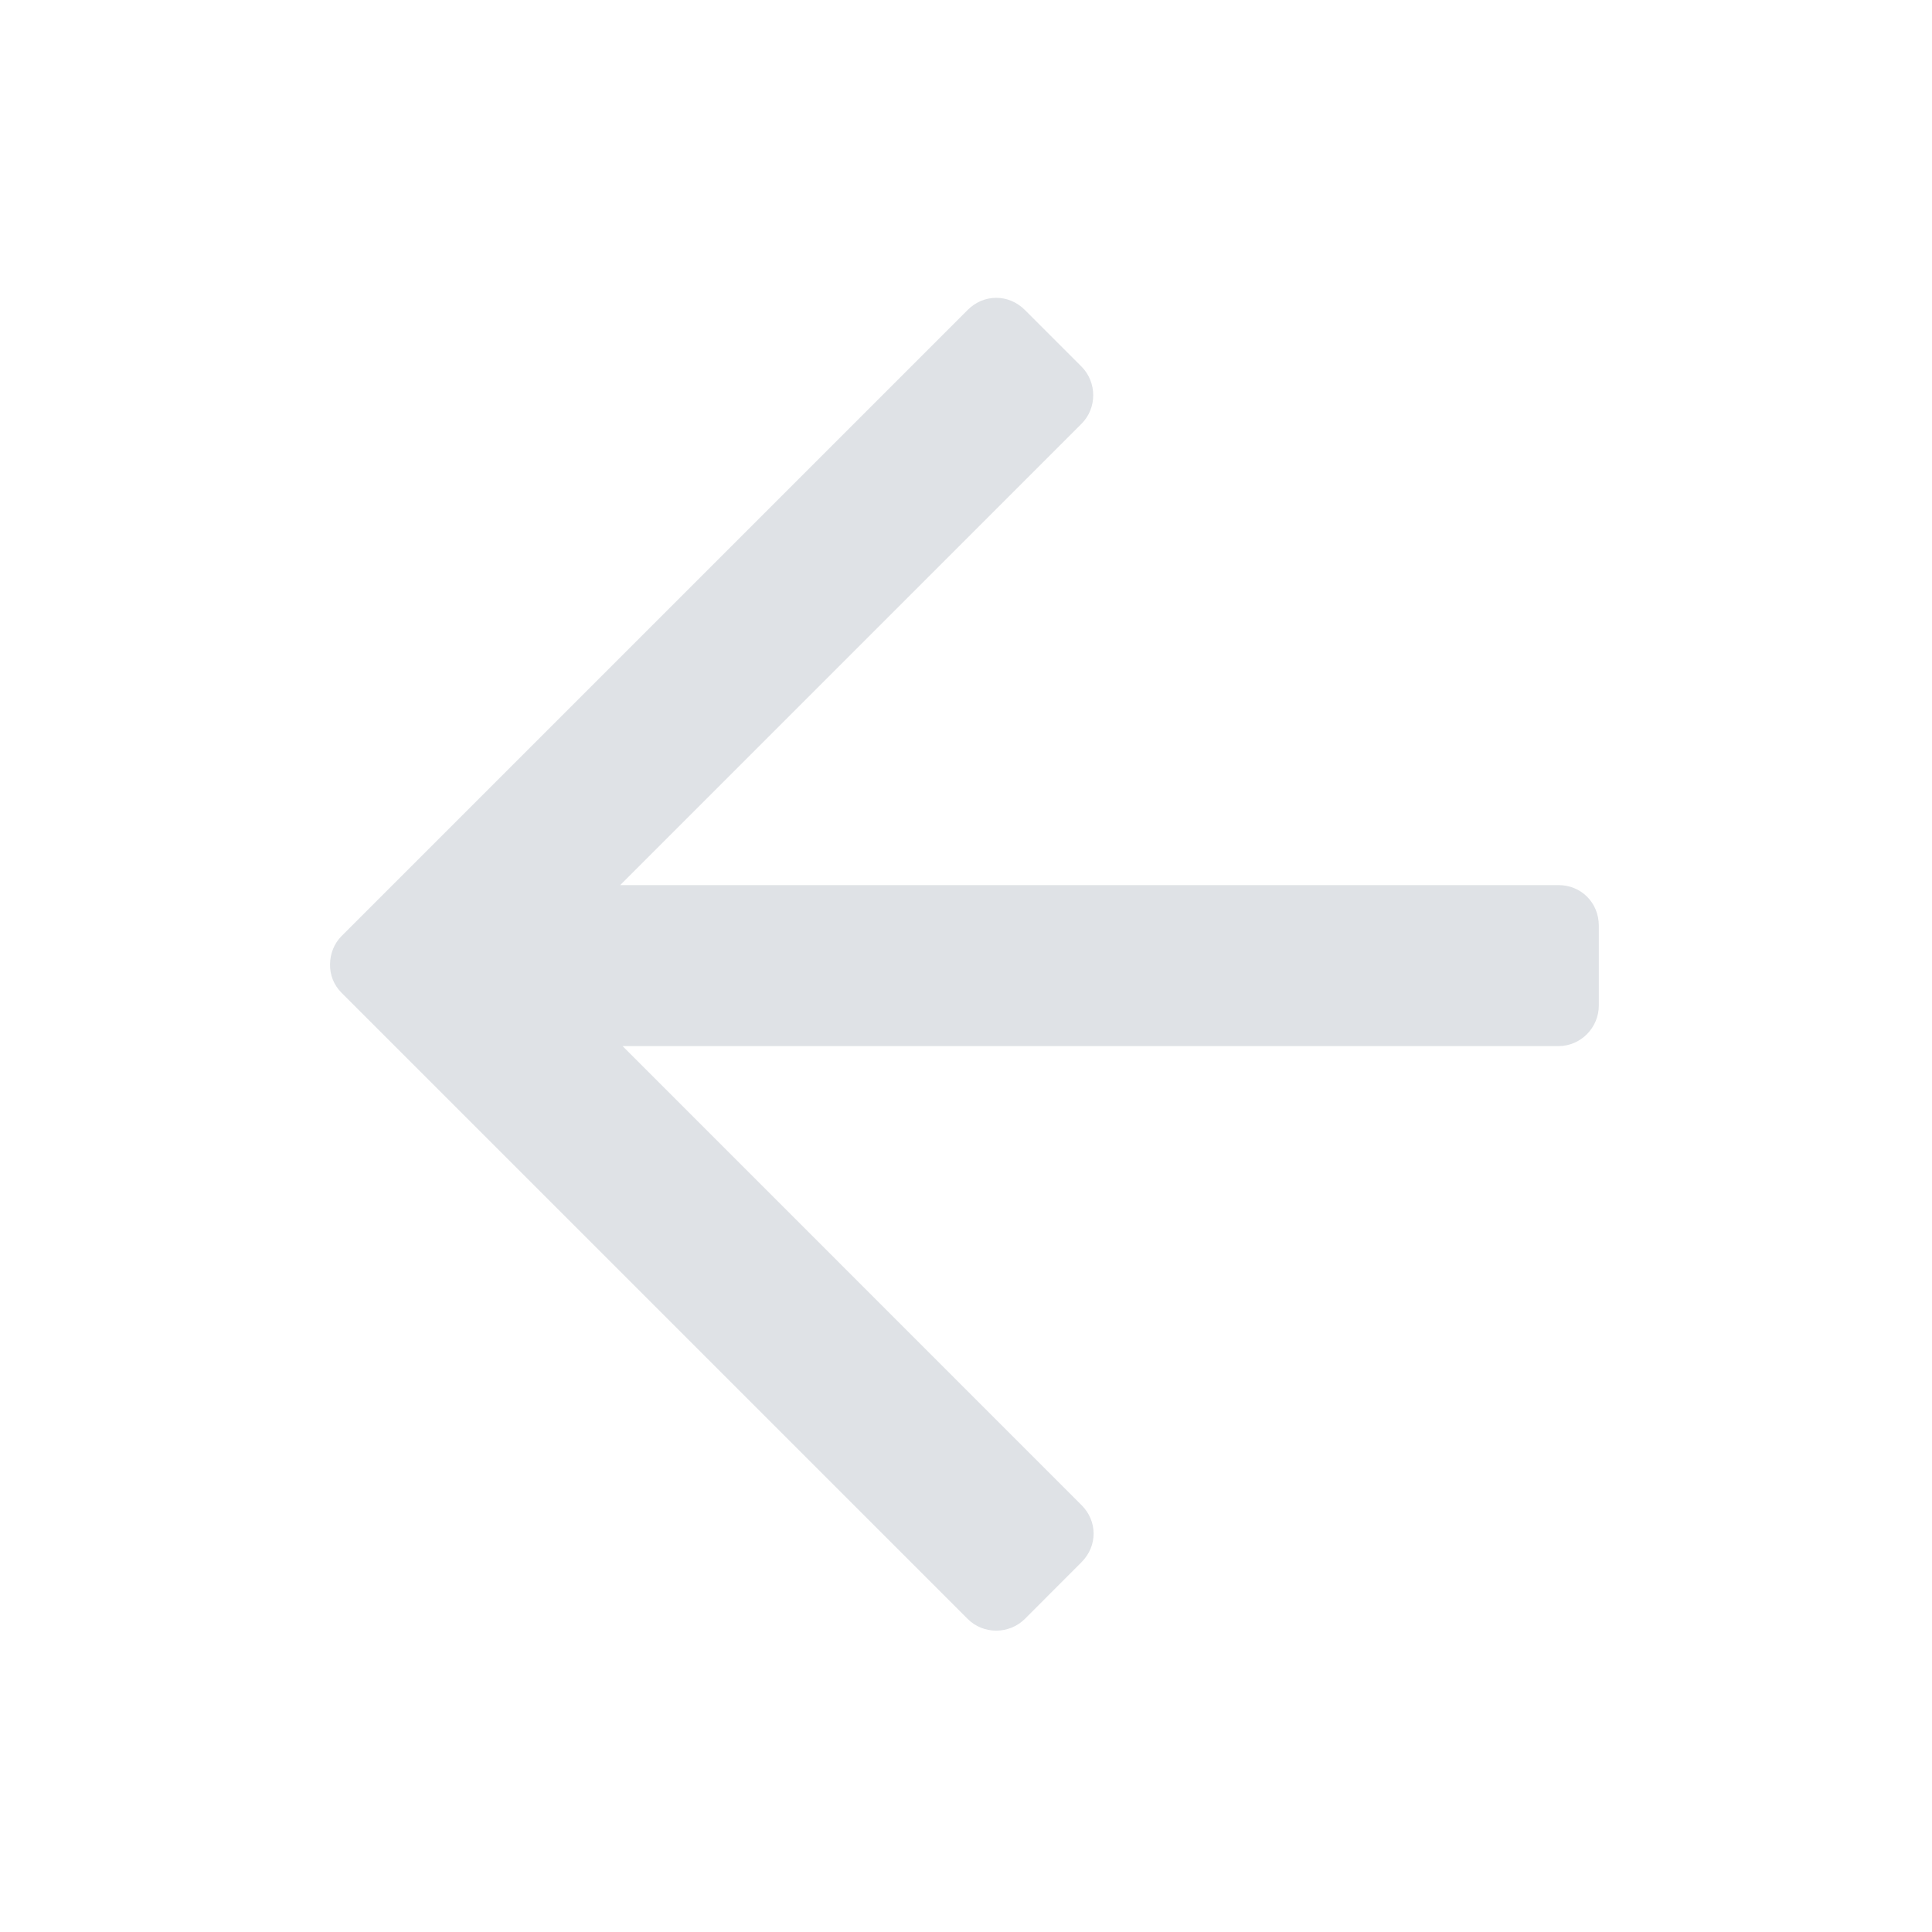 <svg xmlns:xlink="http://www.w3.org/1999/xlink" id="icon" xmlns="http://www.w3.org/2000/svg" viewBox="0 0 24 24" width="24"  height="24" >
                <g id="wd-system-arrow-left" fill="#DFE2E6">
                  <path id="Combined-Shape" class="st0" d="M13.436,5.263 C13.628,5.071 13.63,4.749 13.433,4.552 L12.733,3.852 C12.527,3.646 12.218,3.653 12.022,3.849 L4.244,11.627 C4.149,11.722 4.101,11.85 4.1,11.978 C4.097,12.111 4.147,12.237 4.244,12.334 L12.022,20.112 C12.214,20.304 12.536,20.306 12.733,20.109 L13.433,19.408 C13.639,19.203 13.632,18.893 13.436,18.698 L7.734,12.995 L19.361,12.995 C19.634,12.995 19.861,12.769 19.861,12.49 L19.861,11.5 C19.861,11.209 19.637,10.995 19.361,10.995 L7.704,10.995 L13.436,5.263 Z" fill="#DFE2E6"></path>
                </g>
              </svg>
